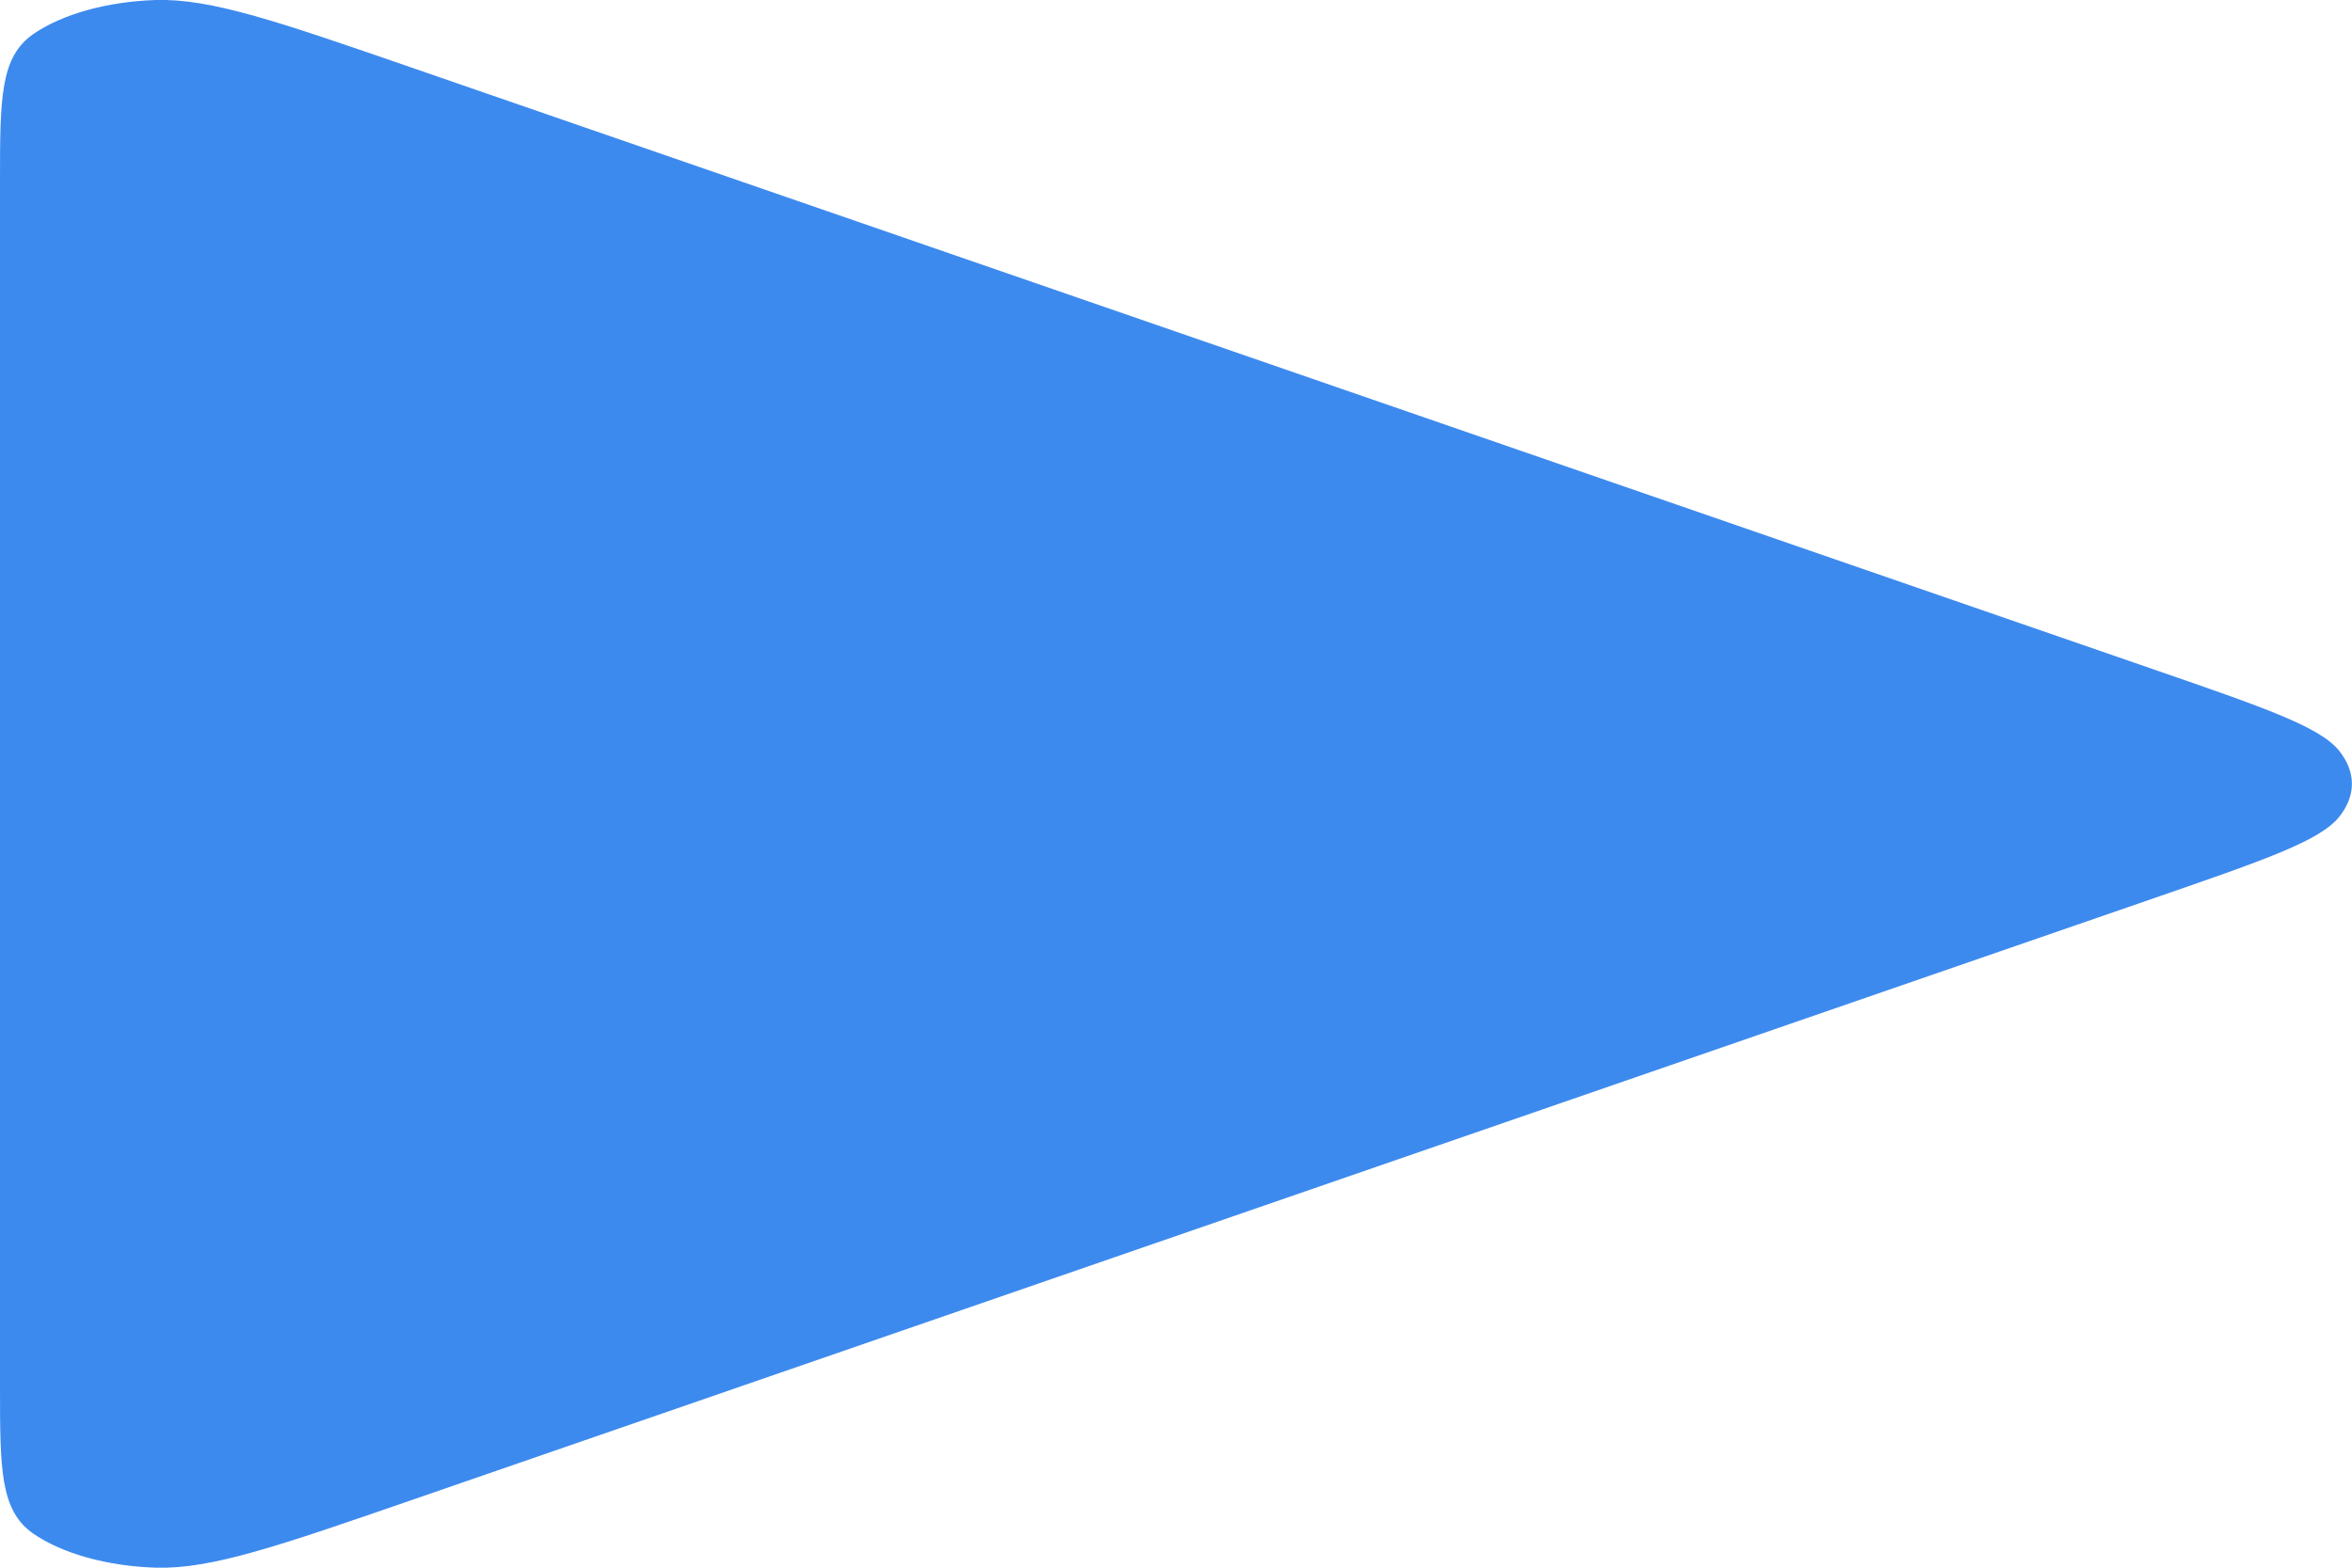 <svg width="12" height="8" viewBox="0 0 12 8" fill="none" xmlns="http://www.w3.org/2000/svg">
<path d="M0 0.929C0 0.503 0 0.291 0.171 0.173C0.32 0.071 0.548 0.008 0.795 0C1.078 -0.008 1.42 0.11 2.103 0.346L10.991 3.417C11.555 3.612 11.837 3.709 11.935 3.832C12.021 3.94 12.021 4.06 11.935 4.168C11.837 4.291 11.555 4.388 10.991 4.583L2.103 7.654C1.42 7.89 1.078 8.008 0.795 8C0.548 7.992 0.32 7.929 0.171 7.827C0 7.709 0 7.497 0 7.071V0.929Z" fill="#3D8AEE"/>
</svg>
